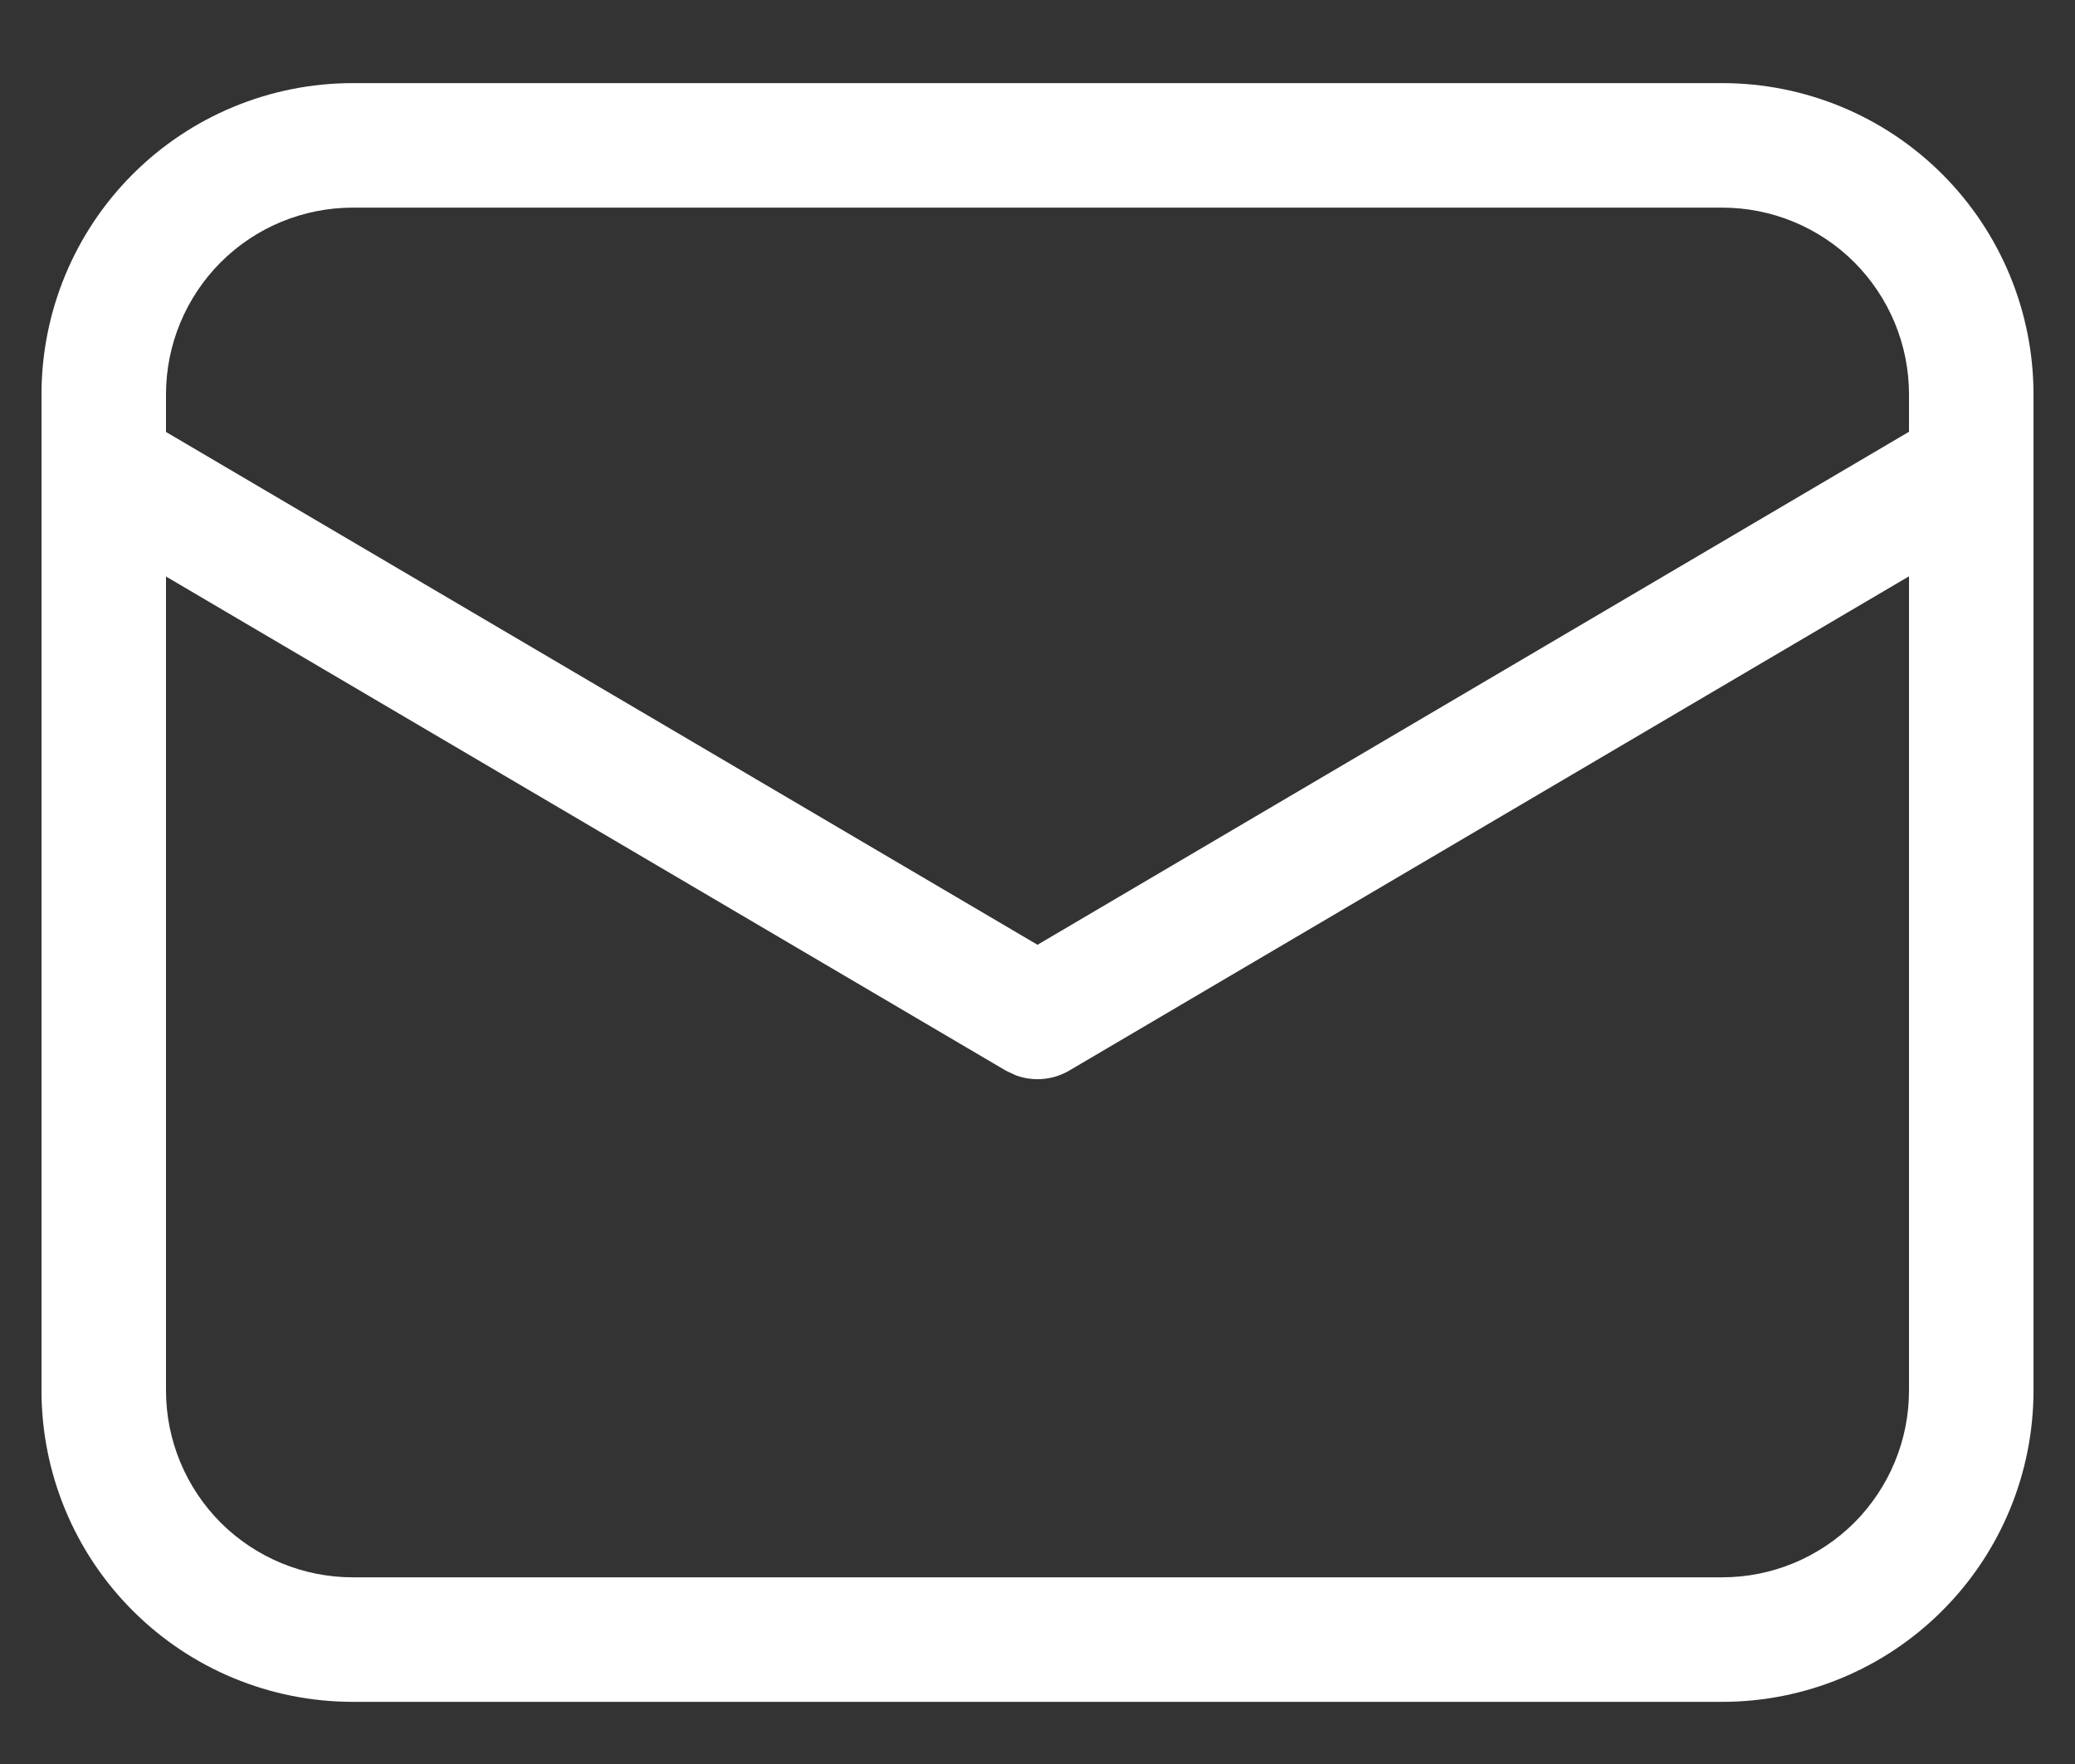 <svg width="20" height="17" viewBox="0 0 20 17" fill="none" xmlns="http://www.w3.org/2000/svg">
<rect x="0" y="0" width="20" height="17" fill="#333333" stroke="none"/>
<path d="M16.6 0.801C17.396 0.801 18.159 1.117 18.721 1.679C19.284 2.242 19.6 3.005 19.6 3.801V13.401C19.6 14.196 19.284 14.96 18.721 15.522C18.159 16.085 17.396 16.401 16.6 16.401H3.4C2.604 16.401 1.841 16.085 1.279 15.522C0.716 14.96 0.4 14.196 0.4 13.401V3.801C0.4 3.005 0.716 2.242 1.279 1.679C1.841 1.117 2.604 0.801 3.4 0.801H16.6ZM18.4 5.554L10.305 10.318C10.228 10.363 10.143 10.39 10.054 10.398C9.966 10.406 9.877 10.394 9.793 10.364L9.695 10.318L1.6 5.556V13.401C1.6 13.878 1.79 14.336 2.127 14.674C2.465 15.011 2.923 15.201 3.4 15.201H16.6C17.077 15.201 17.535 15.011 17.873 14.674C18.21 14.336 18.4 13.878 18.4 13.401V5.554ZM16.6 2.001H3.4C2.923 2.001 2.465 2.19 2.127 2.528C1.79 2.866 1.6 3.323 1.6 3.801V4.163L10 9.105L18.4 4.161V3.801C18.4 3.323 18.21 2.866 17.873 2.528C17.535 2.19 17.077 2.001 16.6 2.001V2.001Z" fill="white"/>
</svg>
